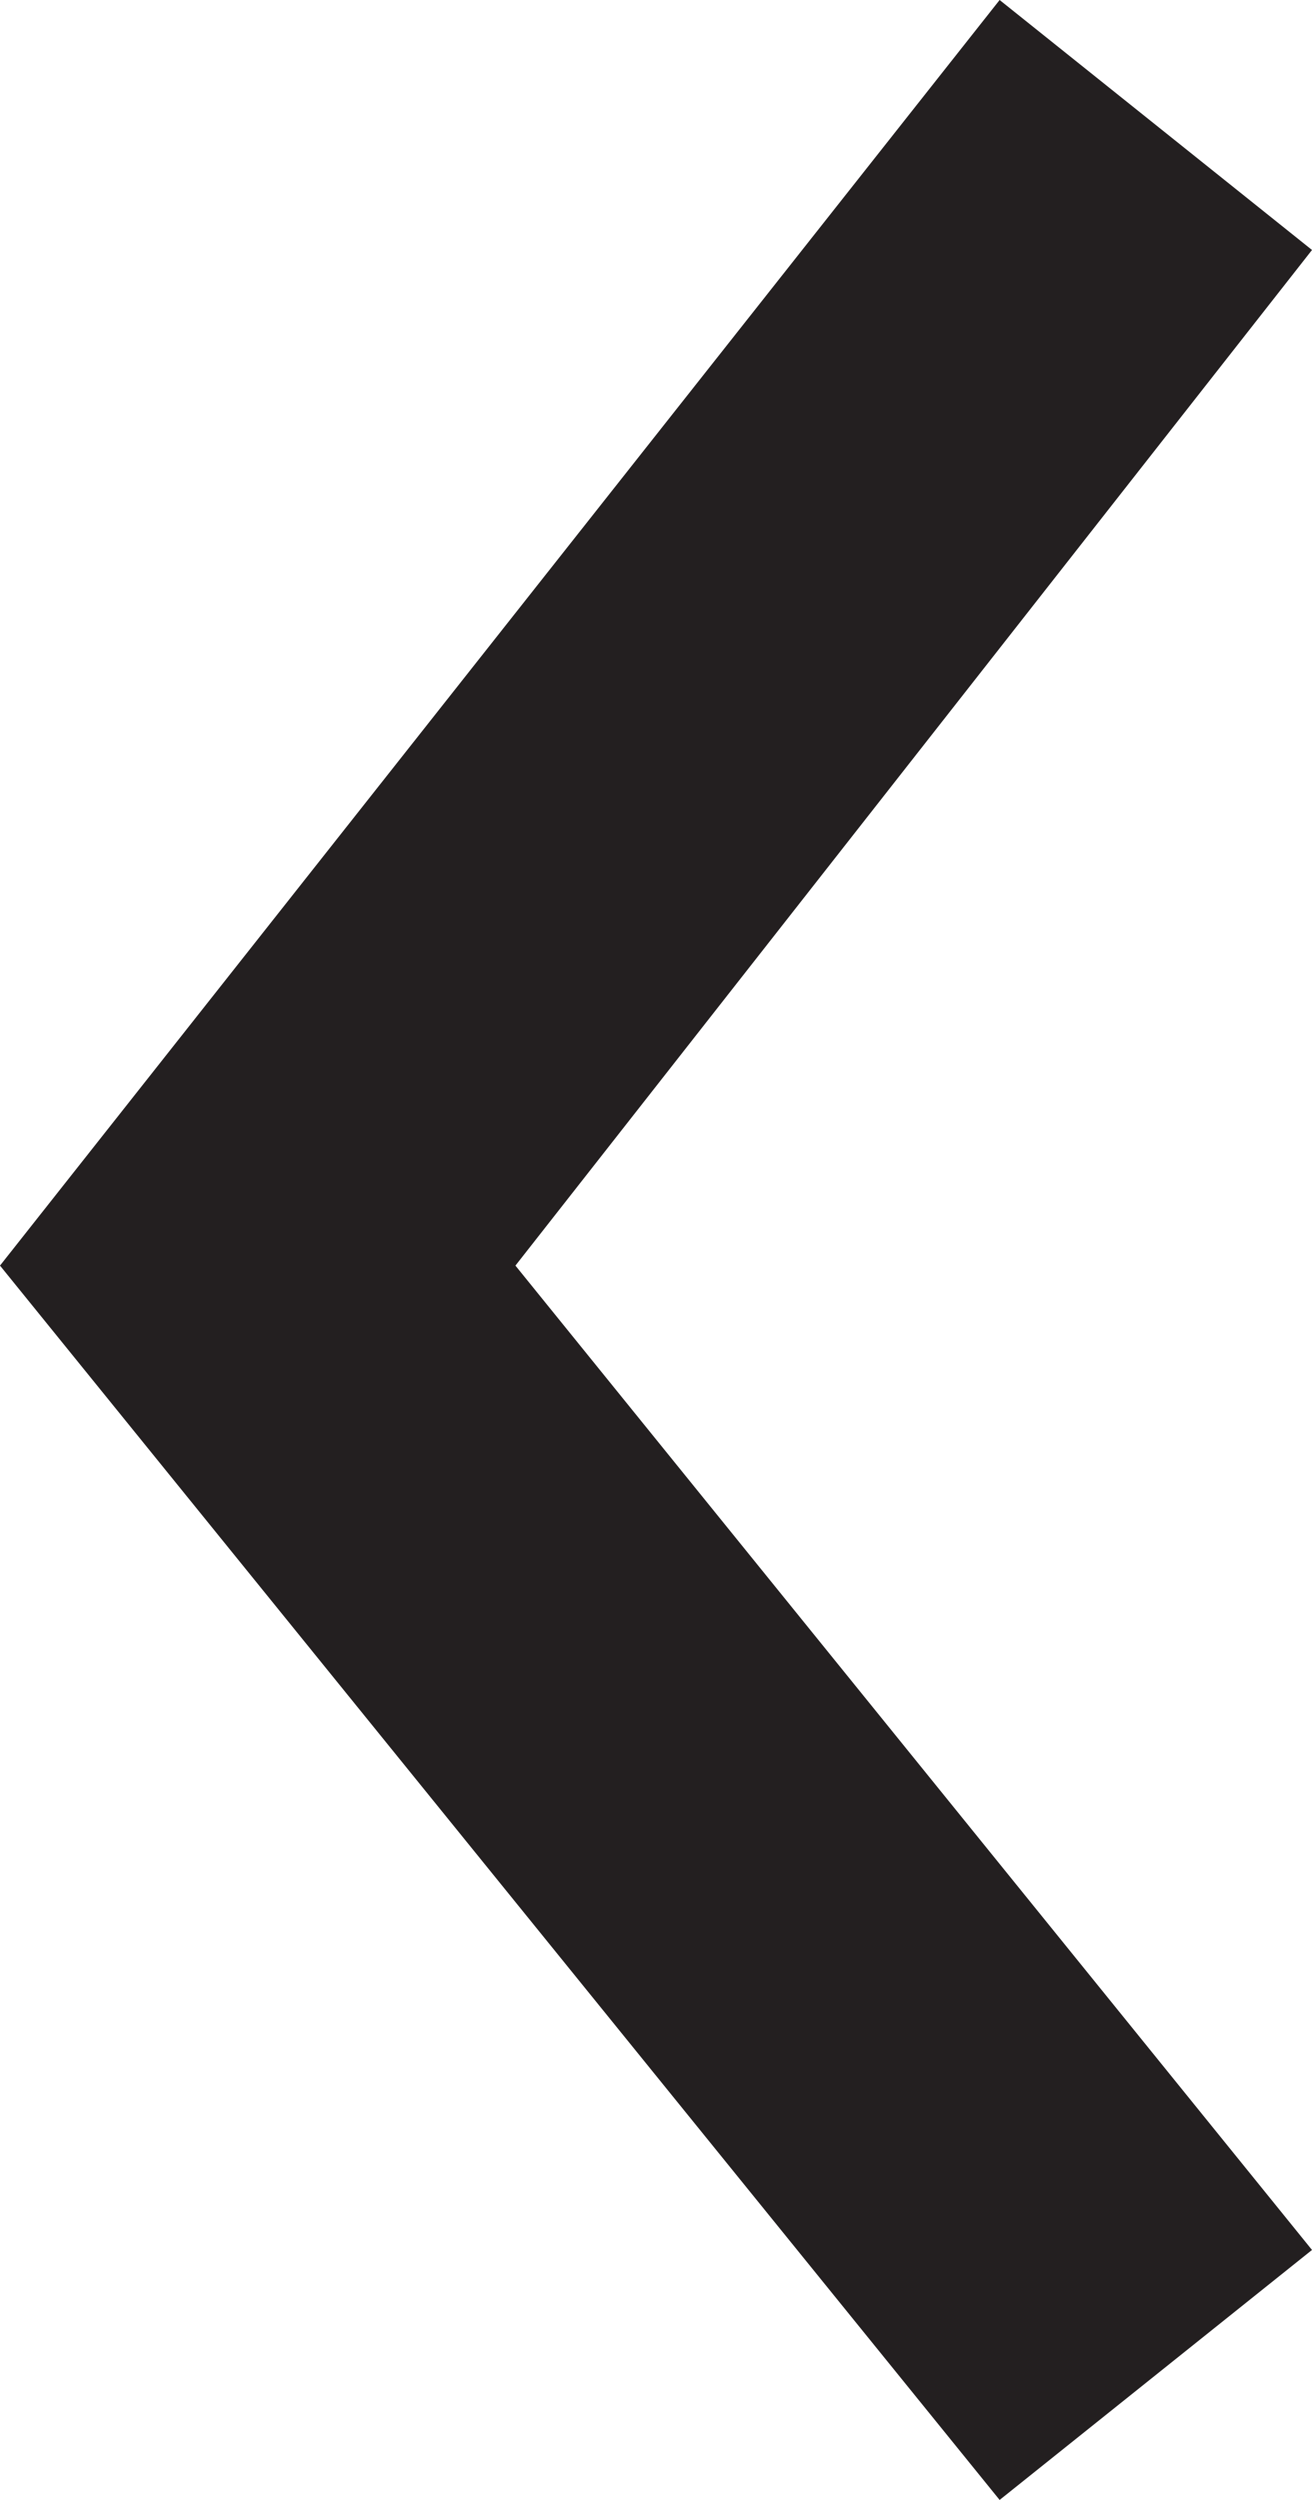 <?xml version="1.0" encoding="utf-8"?>
<!-- Generator: Adobe Illustrator 23.0.3, SVG Export Plug-In . SVG Version: 6.00 Build 0)  -->
<svg version="1.1" id="Livello_1" xmlns="http://www.w3.org/2000/svg" xmlns:xlink="http://www.w3.org/1999/xlink" x="0px" y="0px"
	 viewBox="0 0 8.4 16" style="enable-background:new 0 0 8.4 16;" xml:space="preserve">
<style type="text/css">
	.st0{fill:#231F20;}
</style>
<path class="st0" d="M3.3,8.1l5.1,6.3l-2,1.6L0,8.1L6.4,0l2,1.6L3.3,8.1z"/>
</svg>
